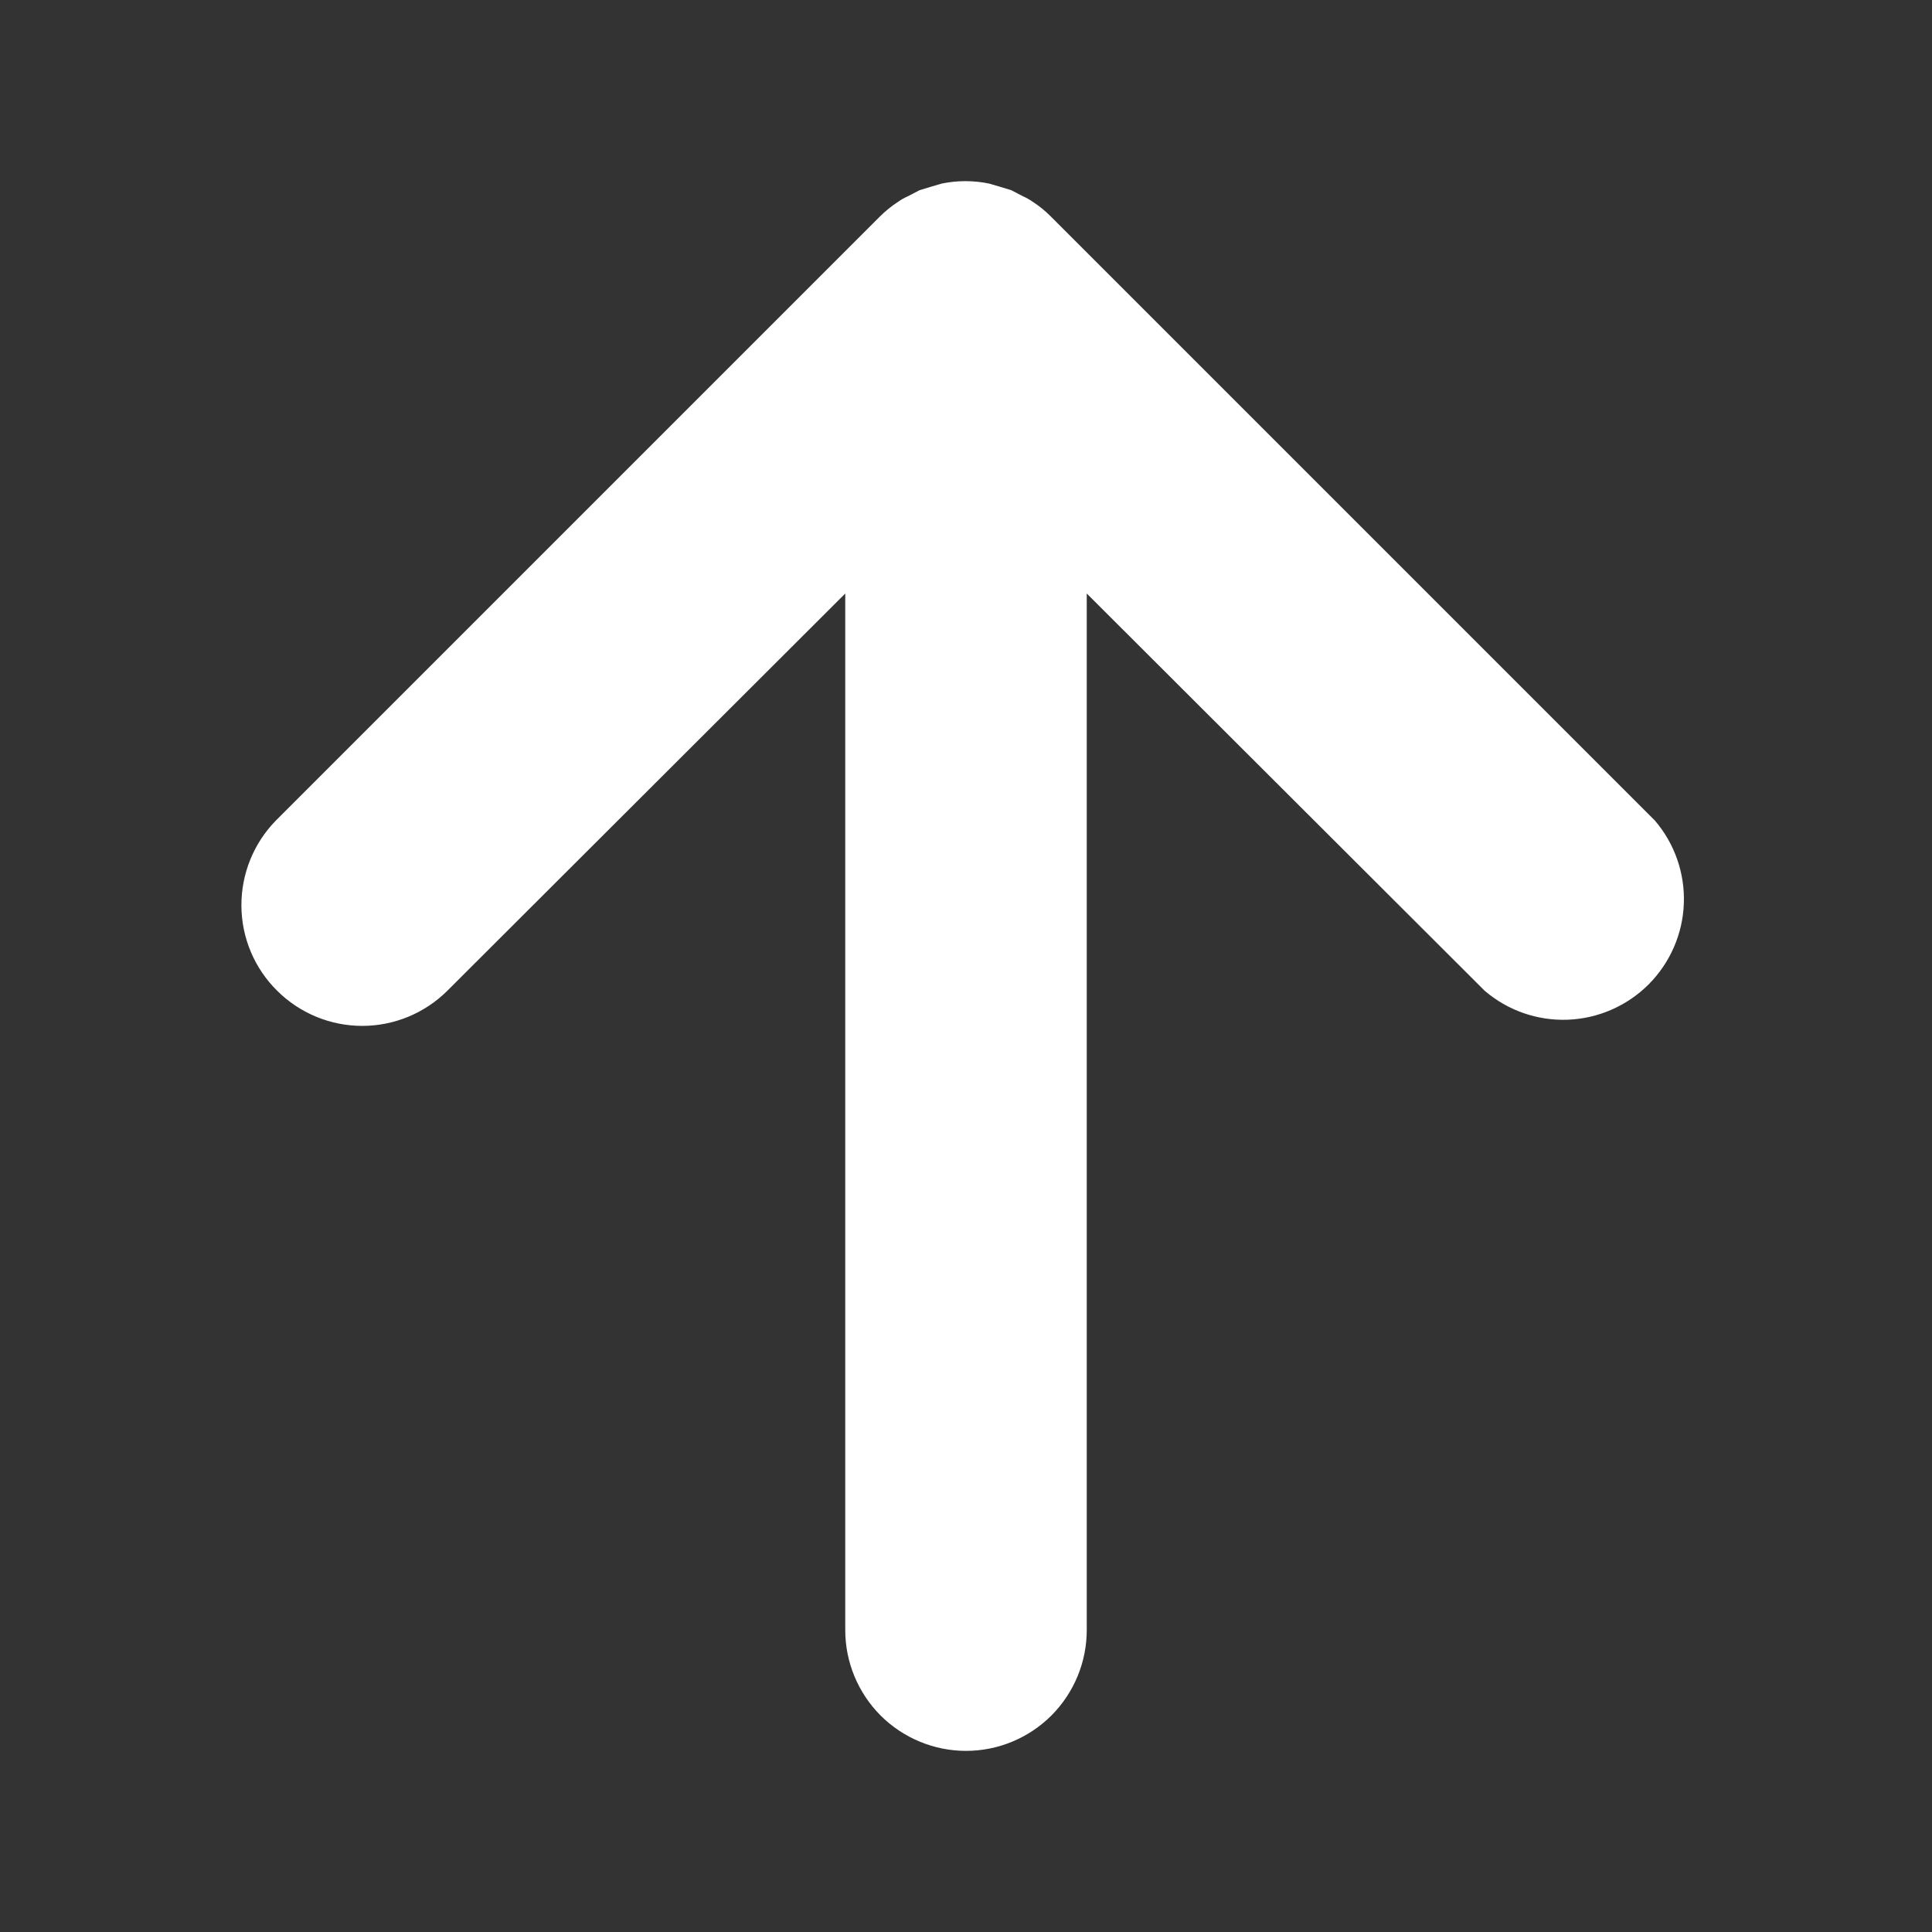 <svg width="20" height="20" viewBox="0 0 20 20" fill="none" xmlns="http://www.w3.org/2000/svg">
<rect x="0" y="0" width="20" height="20" fill="#333333" stroke="none"/>
<g id="down-arrow (1) 1">
<path id="Vector" d="M2.869 10.256C3.103 10.489 3.42 10.62 3.75 10.62C4.08 10.62 4.397 10.489 4.631 10.256L8.75 6.144L8.75 16.875C8.75 17.206 8.882 17.524 9.116 17.759C9.351 17.993 9.669 18.125 10 18.125C10.332 18.125 10.649 17.993 10.884 17.759C11.118 17.524 11.25 17.206 11.25 16.875L11.25 6.144L15.369 10.256C15.608 10.461 15.915 10.568 16.23 10.556C16.545 10.544 16.843 10.413 17.066 10.191C17.288 9.968 17.419 9.67 17.431 9.355C17.443 9.04 17.336 8.733 17.131 8.494L10.881 2.244C10.823 2.185 10.758 2.132 10.688 2.087C10.656 2.065 10.623 2.046 10.588 2.031L10.469 1.969L10.344 1.931L10.238 1.9C10.077 1.867 9.911 1.867 9.75 1.9L9.644 1.931L9.519 1.969L9.4 2.031C9.365 2.046 9.331 2.065 9.3 2.087C9.23 2.132 9.165 2.185 9.106 2.244L2.856 8.494C2.625 8.73 2.497 9.047 2.499 9.378C2.501 9.708 2.634 10.024 2.869 10.256Z" fill="white"/>
</g>
</svg>
